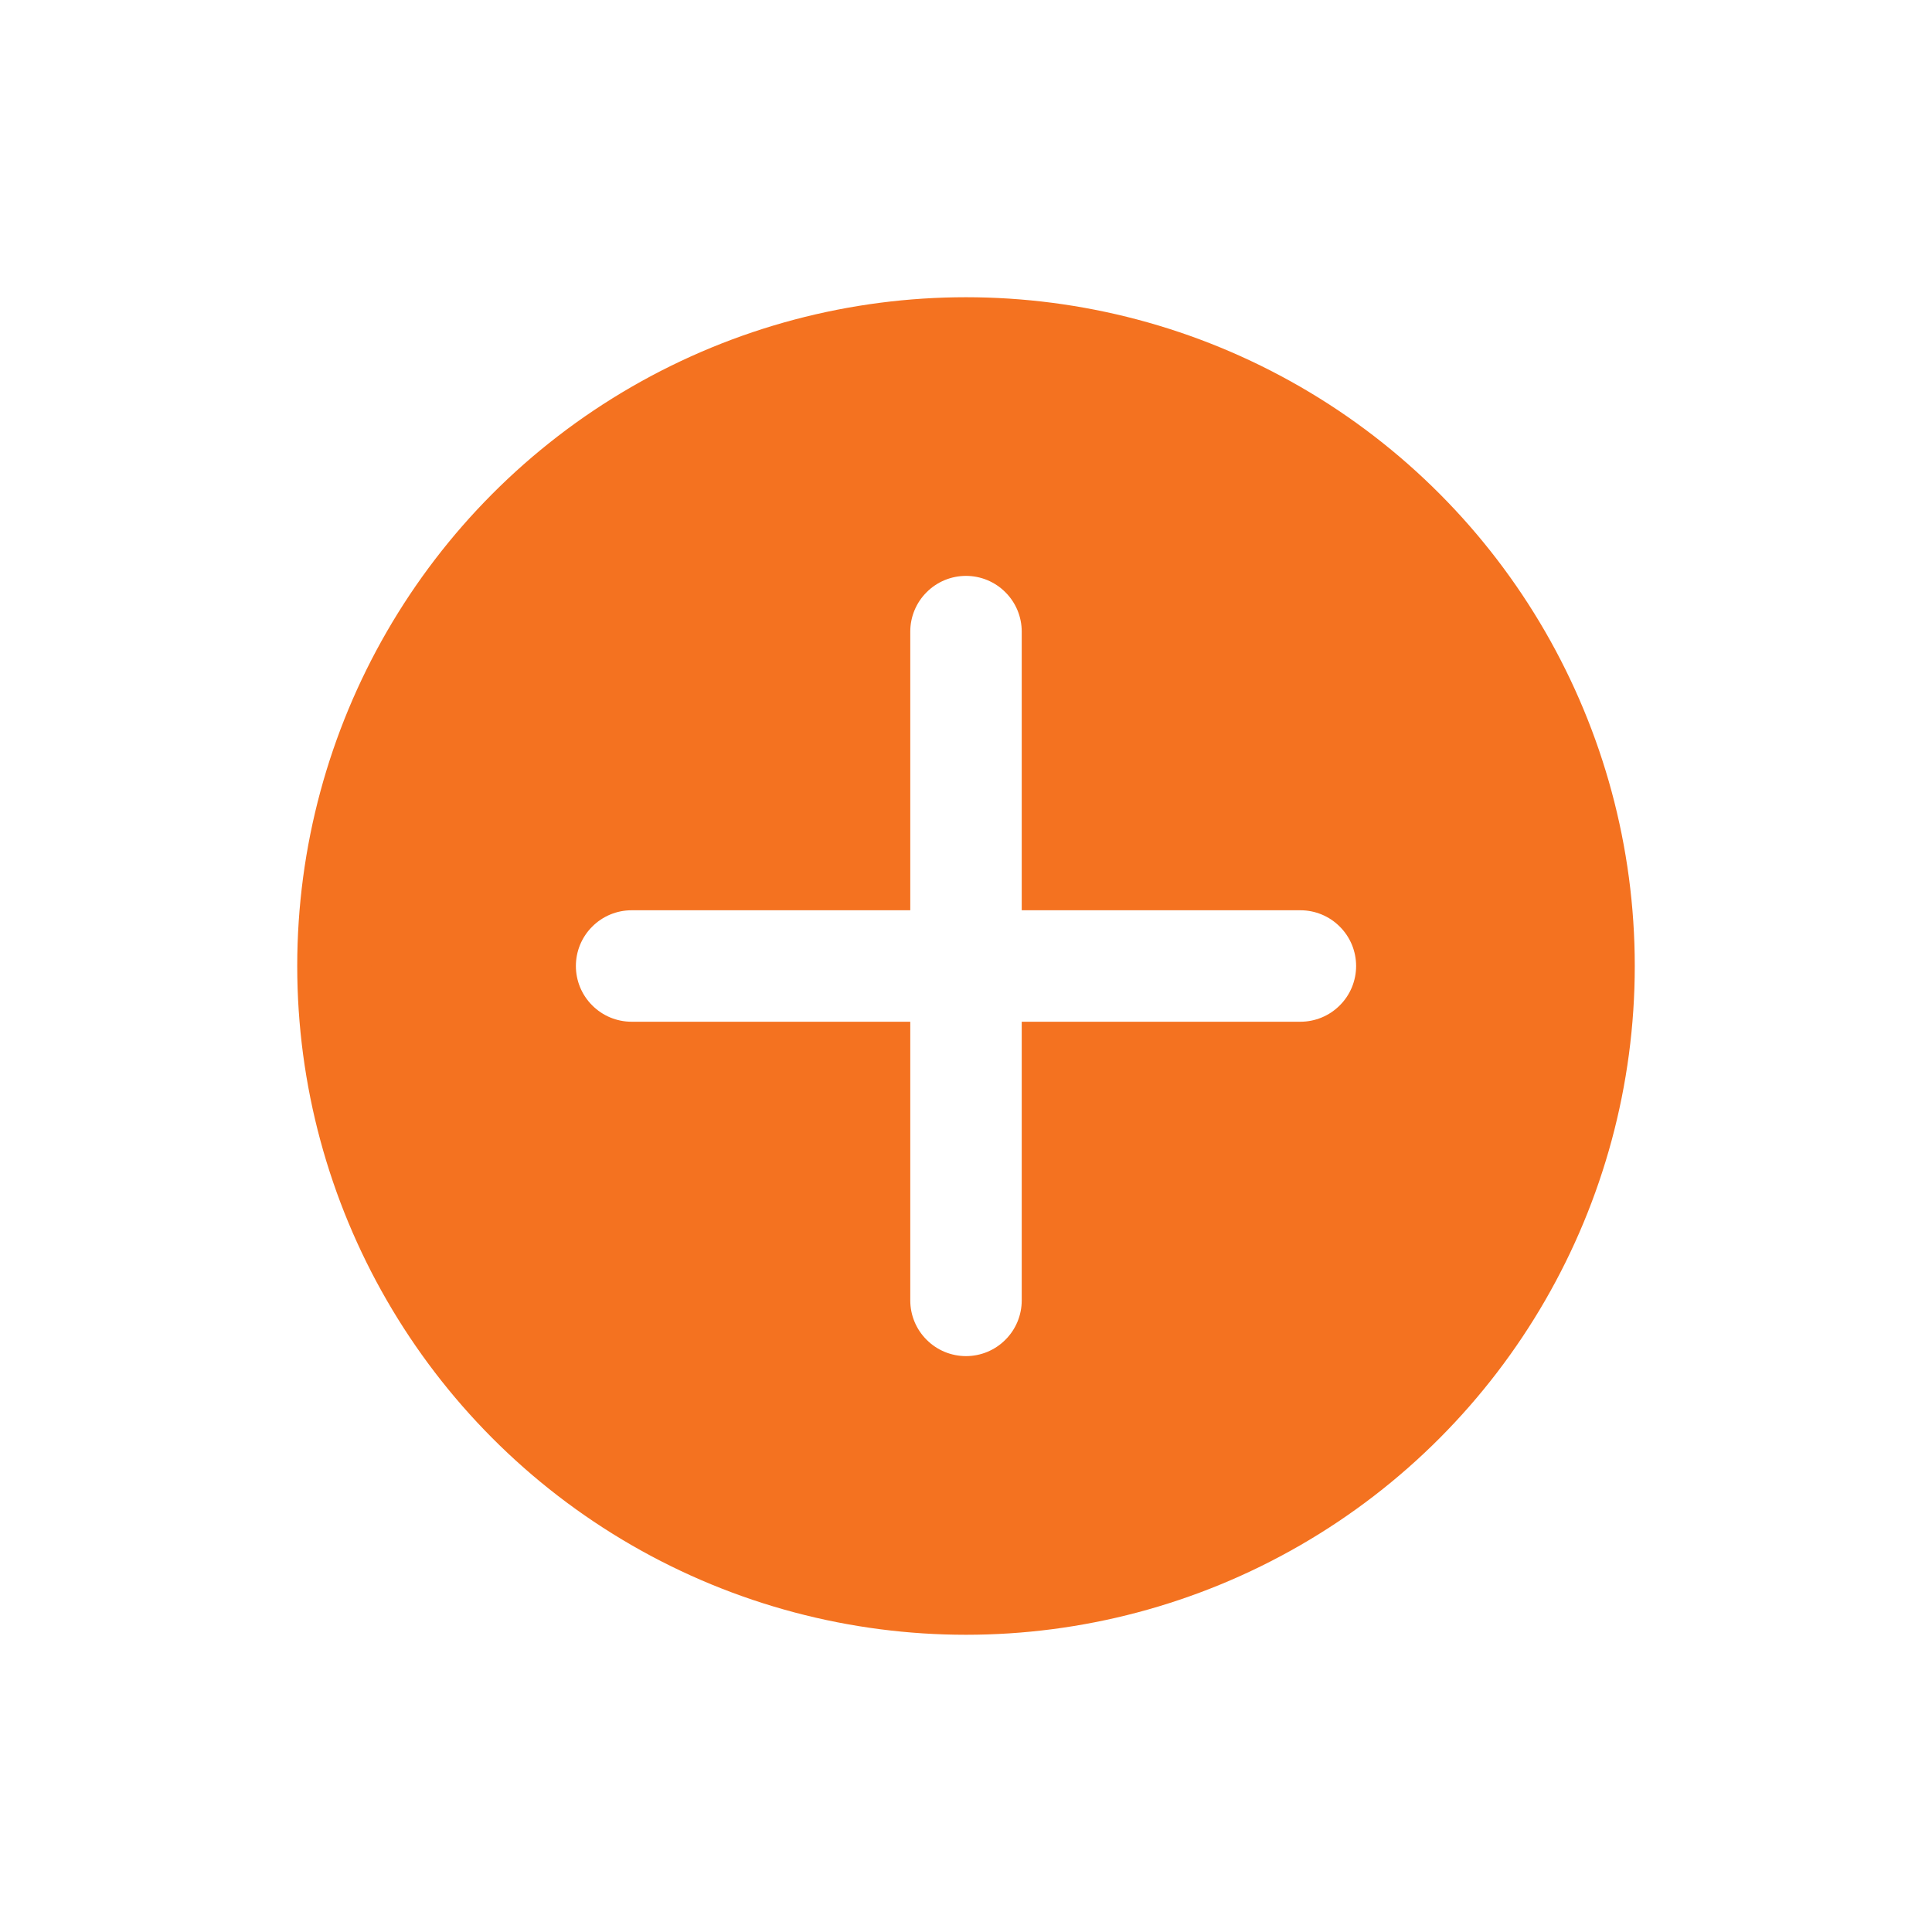 <svg width="26" height="26" viewBox="0 0 26 26" fill="none" xmlns="http://www.w3.org/2000/svg">
<g filter="url(#filter0_d_56_1410)">
<circle cx="13" cy="13" r="8.5" fill="#F47220" stroke="#F47220"/>
<path d="M17.5 13.75H13.75V17.5C13.75 17.699 13.671 17.89 13.53 18.03C13.39 18.171 13.199 18.25 13 18.25C12.801 18.25 12.61 18.171 12.47 18.03C12.329 17.89 12.25 17.699 12.25 17.5V13.75H8.5C8.301 13.75 8.11 13.671 7.97 13.53C7.829 13.39 7.75 13.199 7.75 13C7.75 12.801 7.829 12.61 7.97 12.47C8.11 12.329 8.301 12.25 8.5 12.25H12.25V8.5C12.25 8.301 12.329 8.11 12.47 7.97C12.61 7.829 12.801 7.75 13 7.75C13.199 7.75 13.39 7.829 13.53 7.97C13.671 8.11 13.75 8.301 13.75 8.5V12.25H17.5C17.699 12.25 17.89 12.329 18.03 12.47C18.171 12.61 18.25 12.801 18.25 13C18.25 13.199 18.171 13.39 18.03 13.53C17.89 13.671 17.699 13.75 17.5 13.75Z" fill="white"/>
</g>
<defs>
<filter id="filter0_d_56_1410" x="0" y="0" width="26" height="26" filterUnits="userSpaceOnUse" color-interpolation-filters="sRGB">
<feFlood flood-opacity="0" result="BackgroundImageFix"/>
<feColorMatrix in="SourceAlpha" type="matrix" values="0 0 0 0 0 0 0 0 0 0 0 0 0 0 0 0 0 0 127 0" result="hardAlpha"/>
<feOffset/>
<feGaussianBlur stdDeviation="2"/>
<feComposite in2="hardAlpha" operator="out"/>
<feColorMatrix type="matrix" values="0 0 0 0 0 0 0 0 0 0 0 0 0 0 0 0 0 0 0.2 0"/>
<feBlend mode="normal" in2="BackgroundImageFix" result="effect1_dropShadow_56_1410"/>
<feBlend mode="normal" in="SourceGraphic" in2="effect1_dropShadow_56_1410" result="shape"/>
</filter>
</defs>
</svg>
